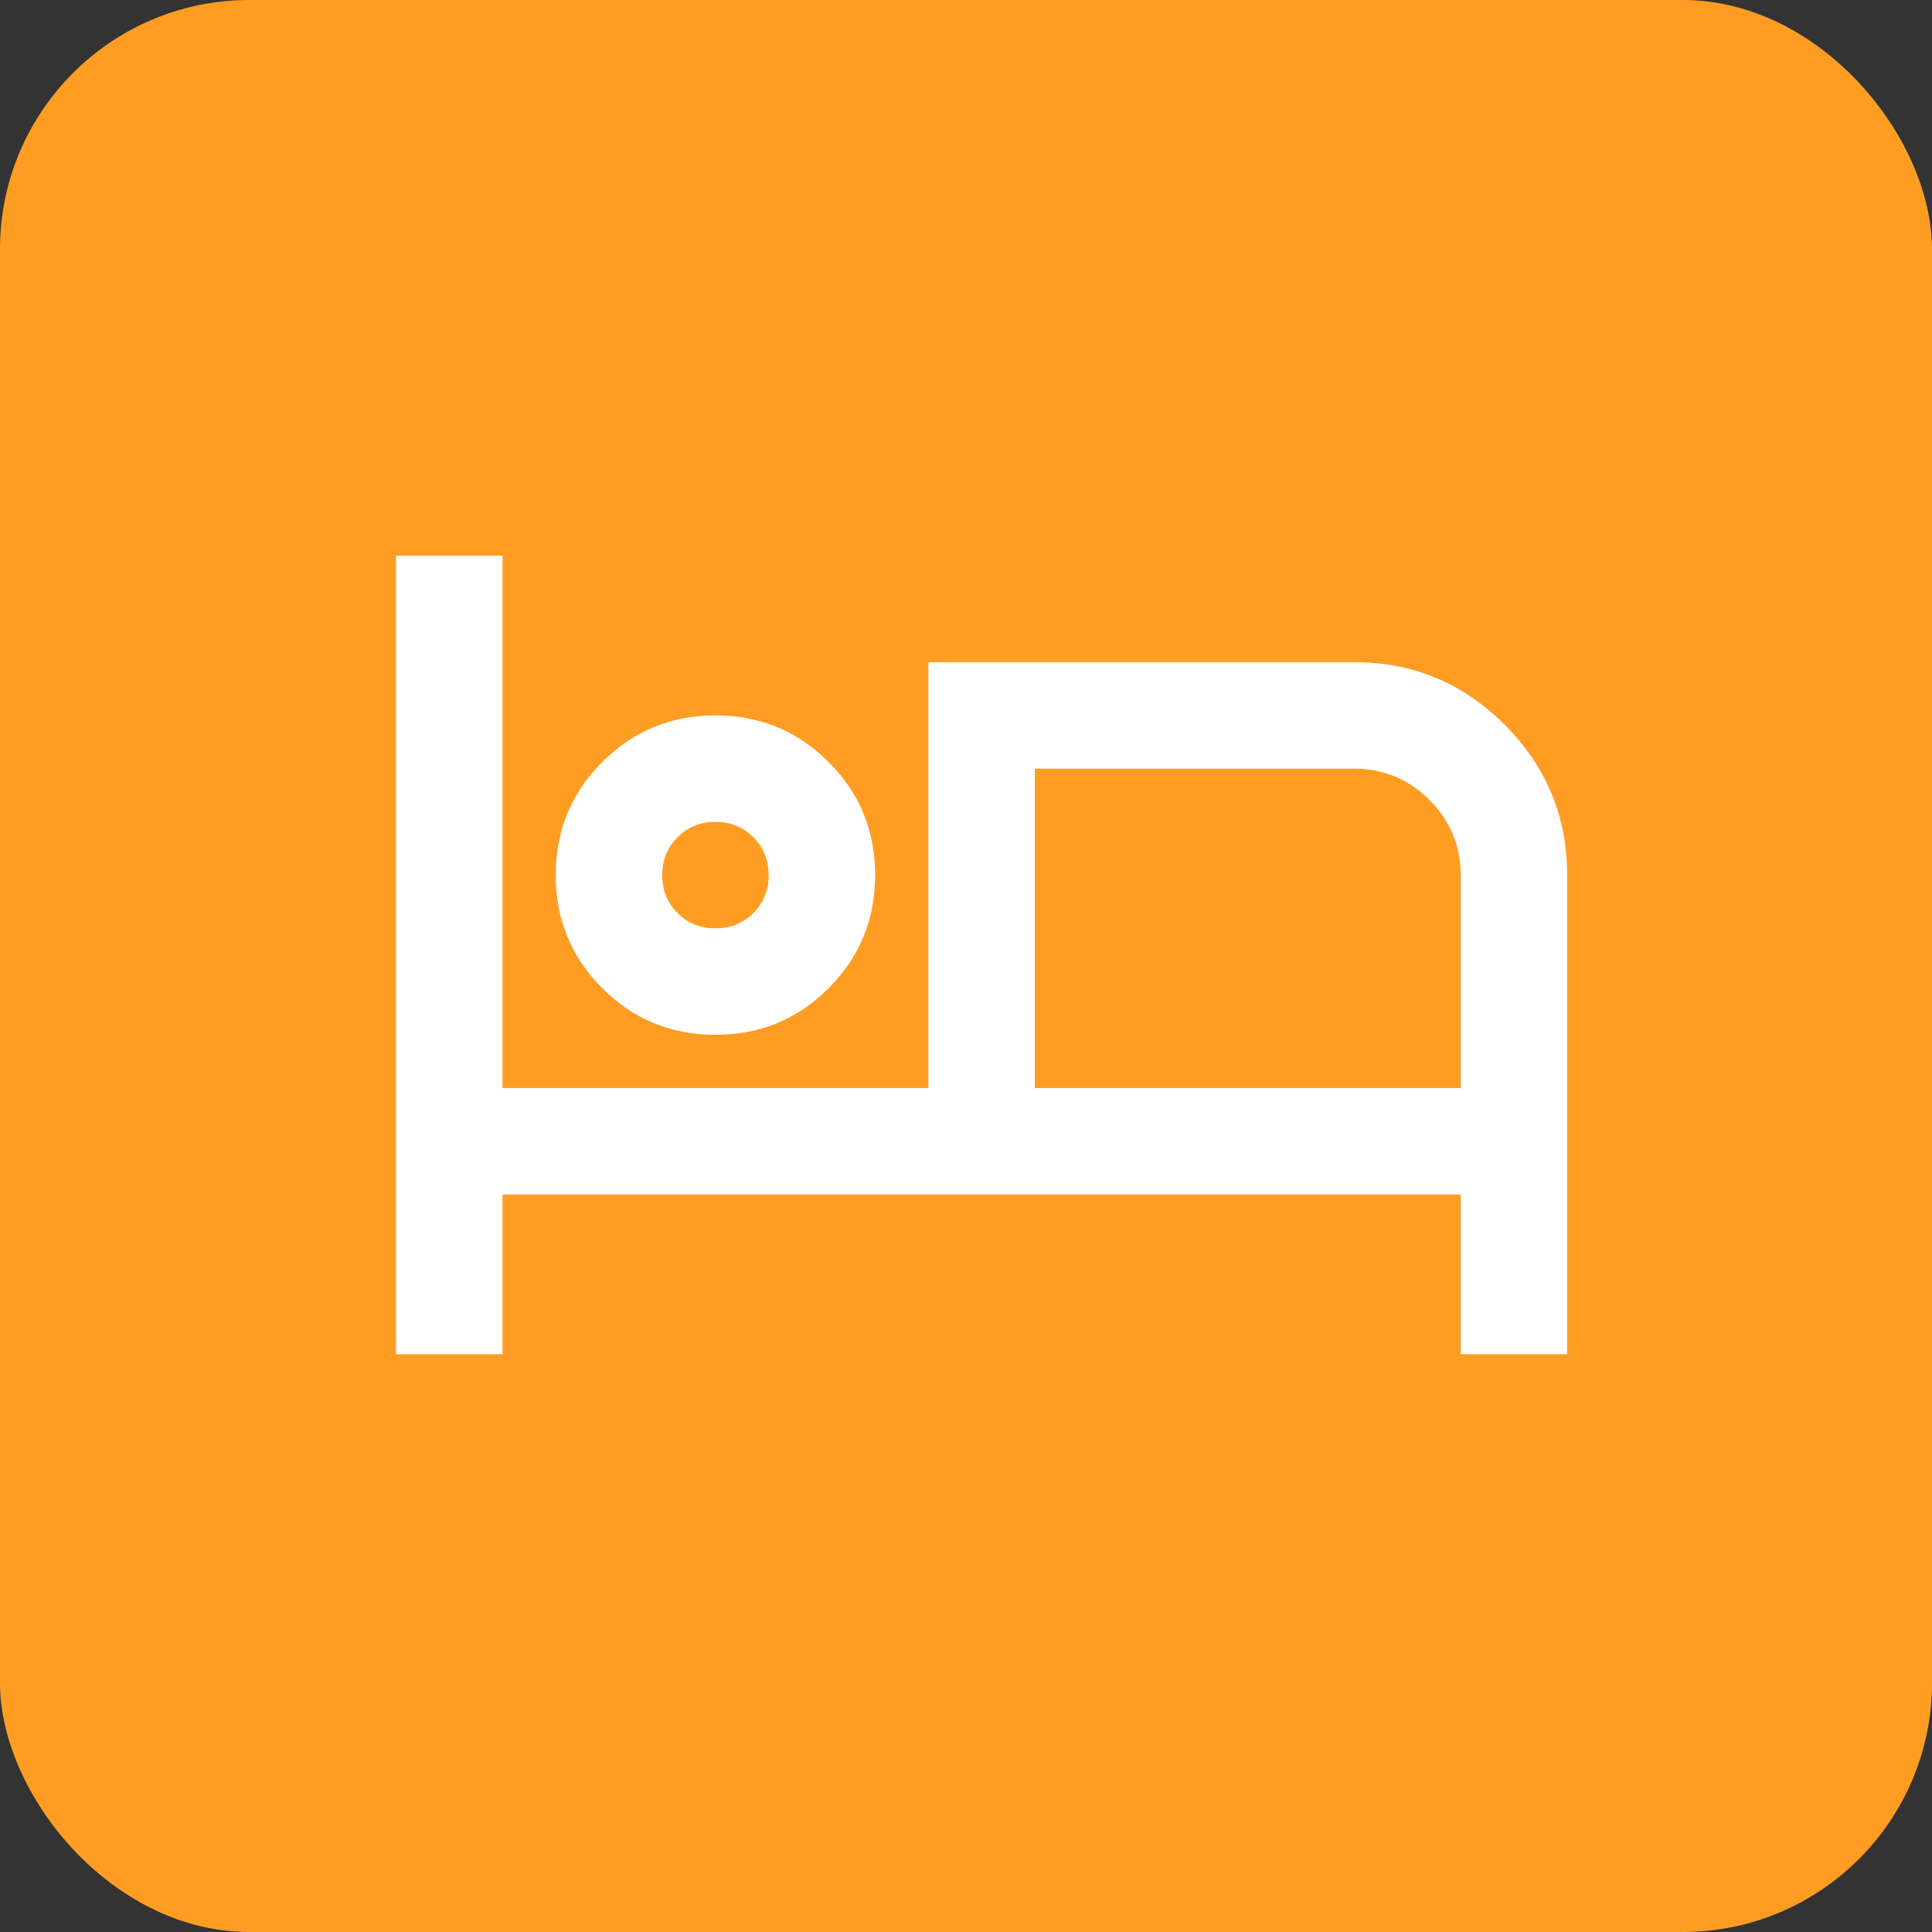 <svg width="62" height="62" viewBox="0 0 62 62" fill="none" xmlns="http://www.w3.org/2000/svg">
<rect x="0" y="0" width="62" height="62" fill="#333333" stroke="none"/>
<rect width="62" height="62" rx="8" fill="#FF9D23"/>
<path d="M12.709 43.458V17.833H16.126V34.917H29.792V21.25H43.459C45.338 21.25 46.947 21.919 48.285 23.257C49.623 24.595 50.292 26.204 50.292 28.083V43.458H46.876V38.333H16.126V43.458H12.709ZM22.959 33.208C21.535 33.208 20.325 32.71 19.329 31.713C18.332 30.717 17.834 29.507 17.834 28.083C17.834 26.66 18.332 25.45 19.329 24.453C20.325 23.456 21.535 22.958 22.959 22.958C24.383 22.958 25.593 23.456 26.589 24.453C27.586 25.45 28.084 26.66 28.084 28.083C28.084 29.507 27.586 30.717 26.589 31.713C25.593 32.71 24.383 33.208 22.959 33.208ZM33.209 34.917H46.876V28.083C46.876 27.144 46.541 26.34 45.873 25.671C45.204 25.003 44.4 24.668 43.459 24.667H33.209V34.917ZM22.959 29.792C23.443 29.792 23.849 29.628 24.177 29.3C24.505 28.972 24.669 28.566 24.667 28.083C24.666 27.6 24.502 27.195 24.175 26.867C23.849 26.539 23.443 26.375 22.959 26.375C22.475 26.375 22.07 26.539 21.743 26.867C21.416 27.195 21.252 27.6 21.251 28.083C21.25 28.566 21.413 28.972 21.743 29.301C22.072 29.63 22.477 29.794 22.959 29.792Z" fill="white"/>
</svg>
